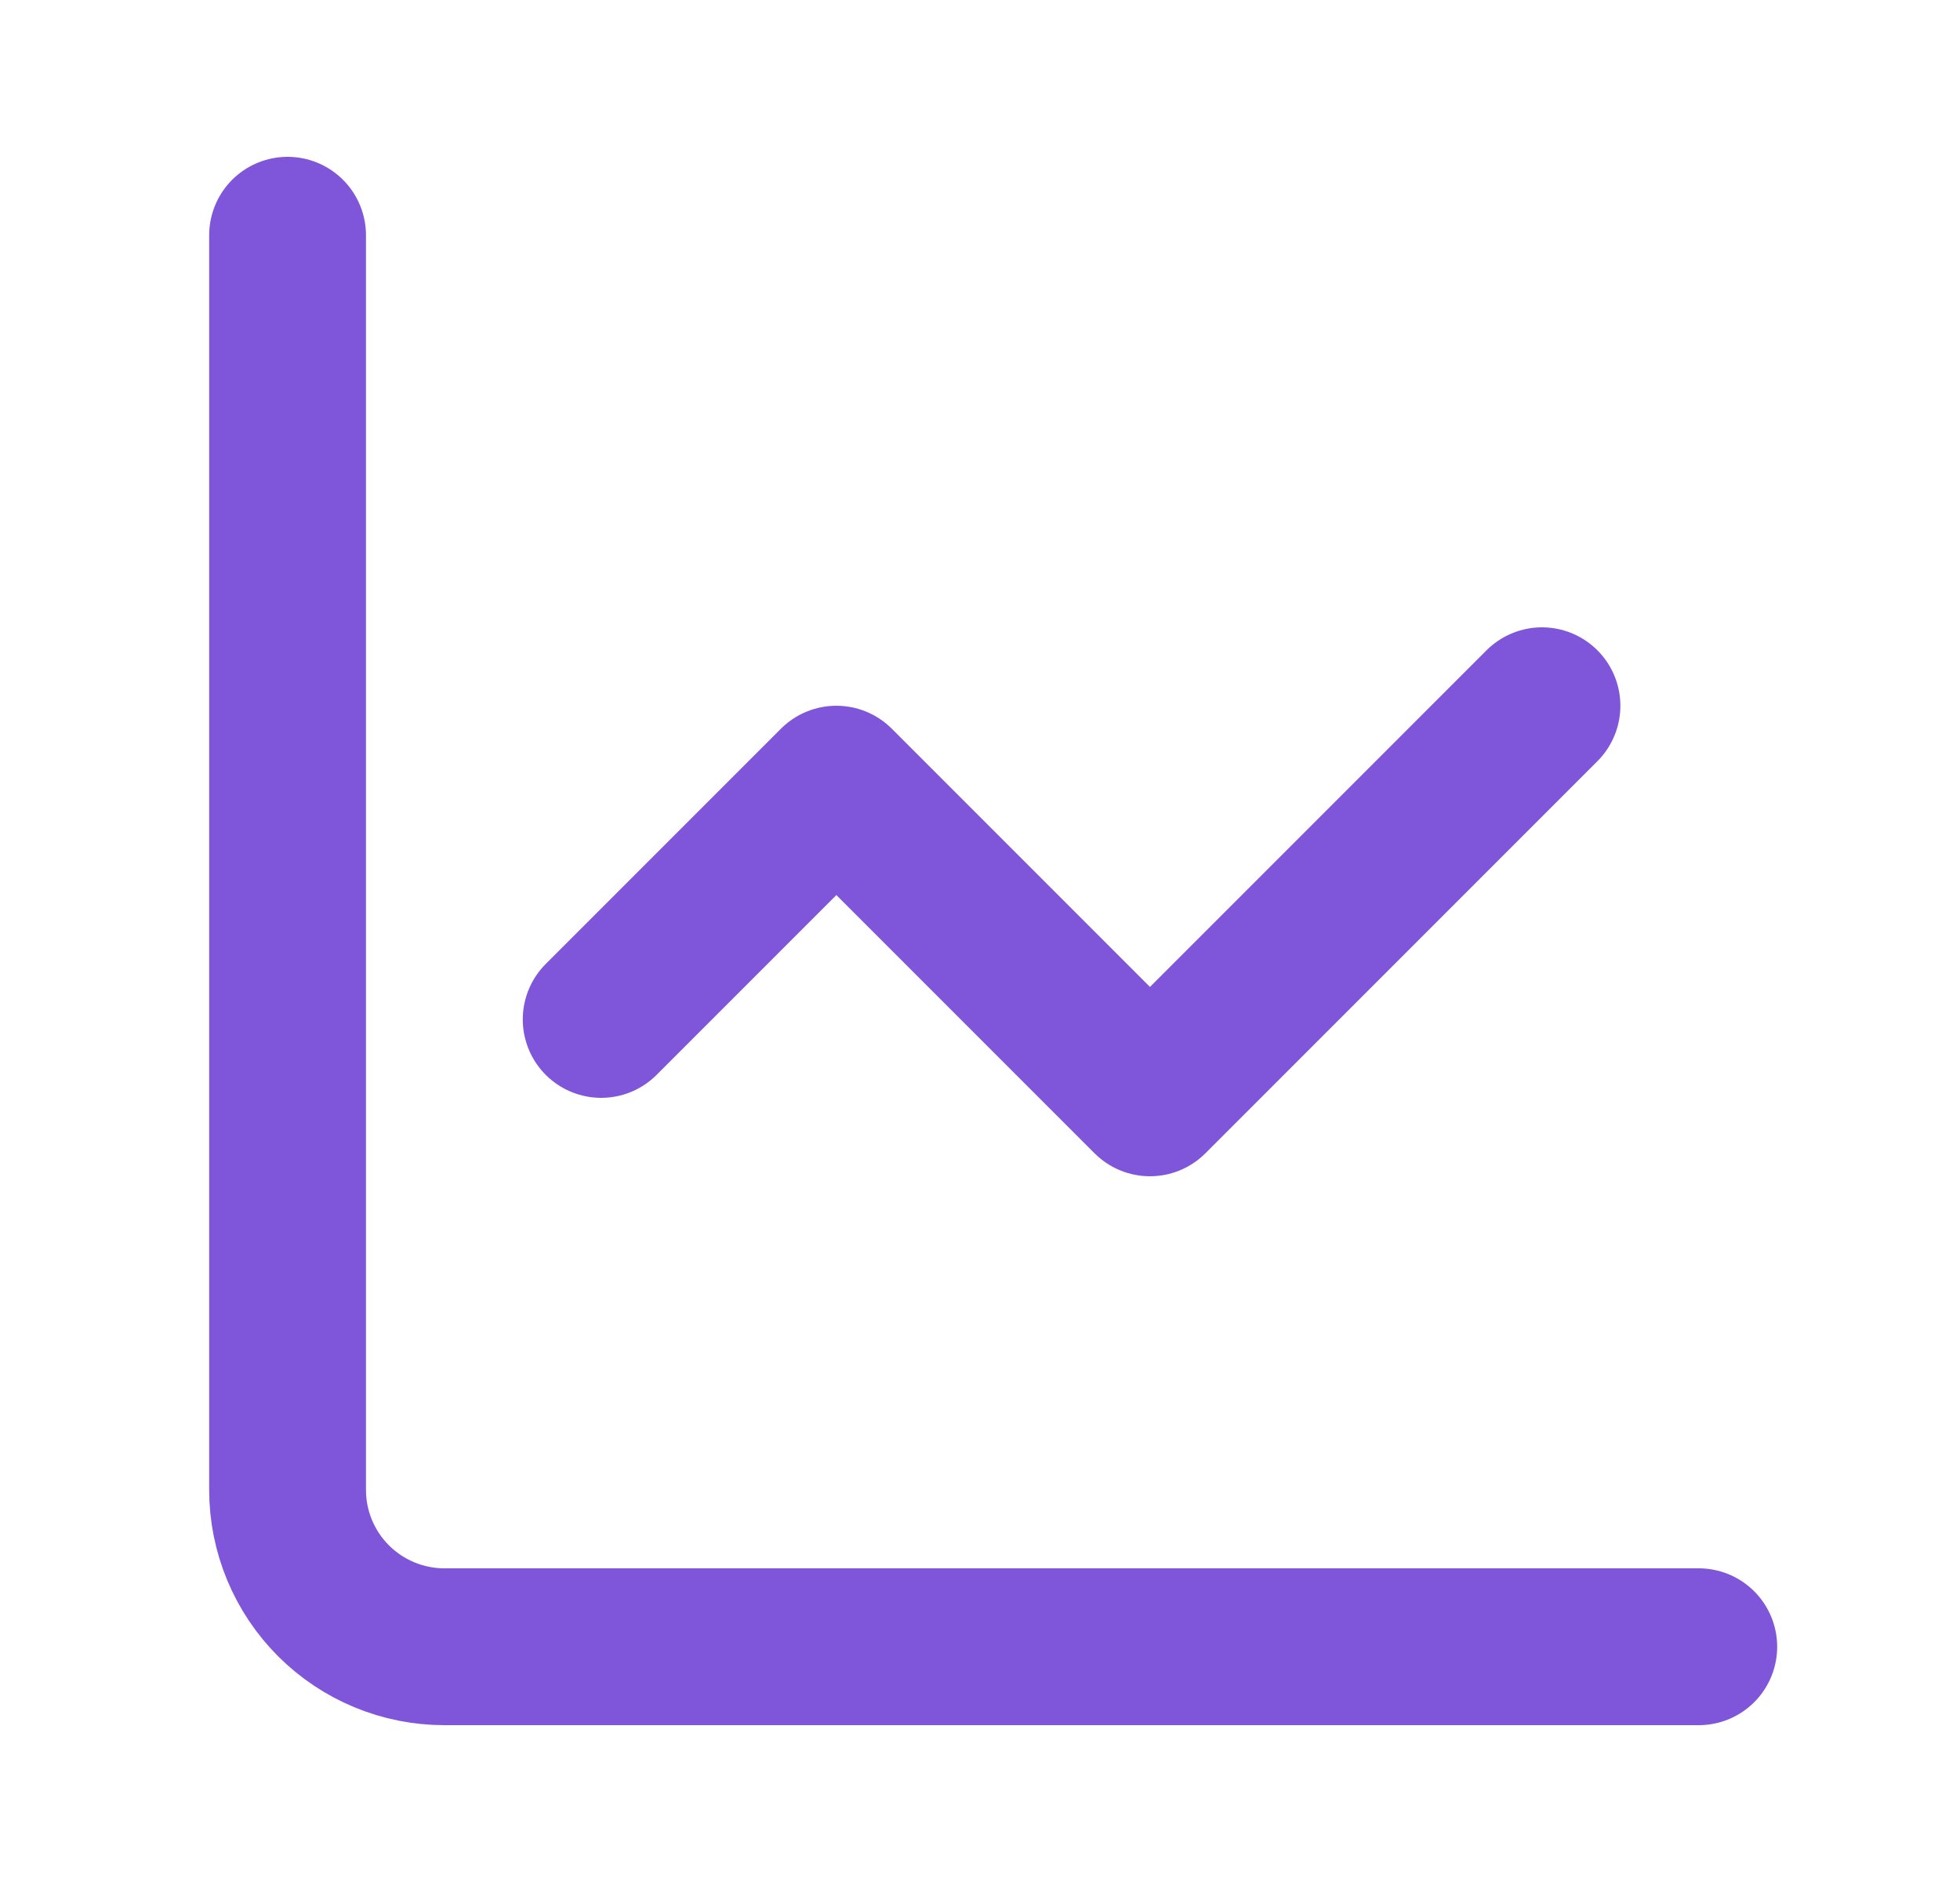 <svg width="25" height="24" viewBox="0 0 25 24" fill="none" xmlns="http://www.w3.org/2000/svg">
<path d="M3.668 3V19C3.668 19.53 3.879 20.039 4.254 20.414C4.629 20.789 5.138 21 5.668 21H21.668" stroke="#7F56D9" stroke-width="2" stroke-linecap="round" stroke-linejoin="round"/>
<path d="M19.668 9L14.668 14L10.668 10L7.668 13" stroke="#7F56D9" stroke-width="2" stroke-linecap="round" stroke-linejoin="round"/>
</svg>
